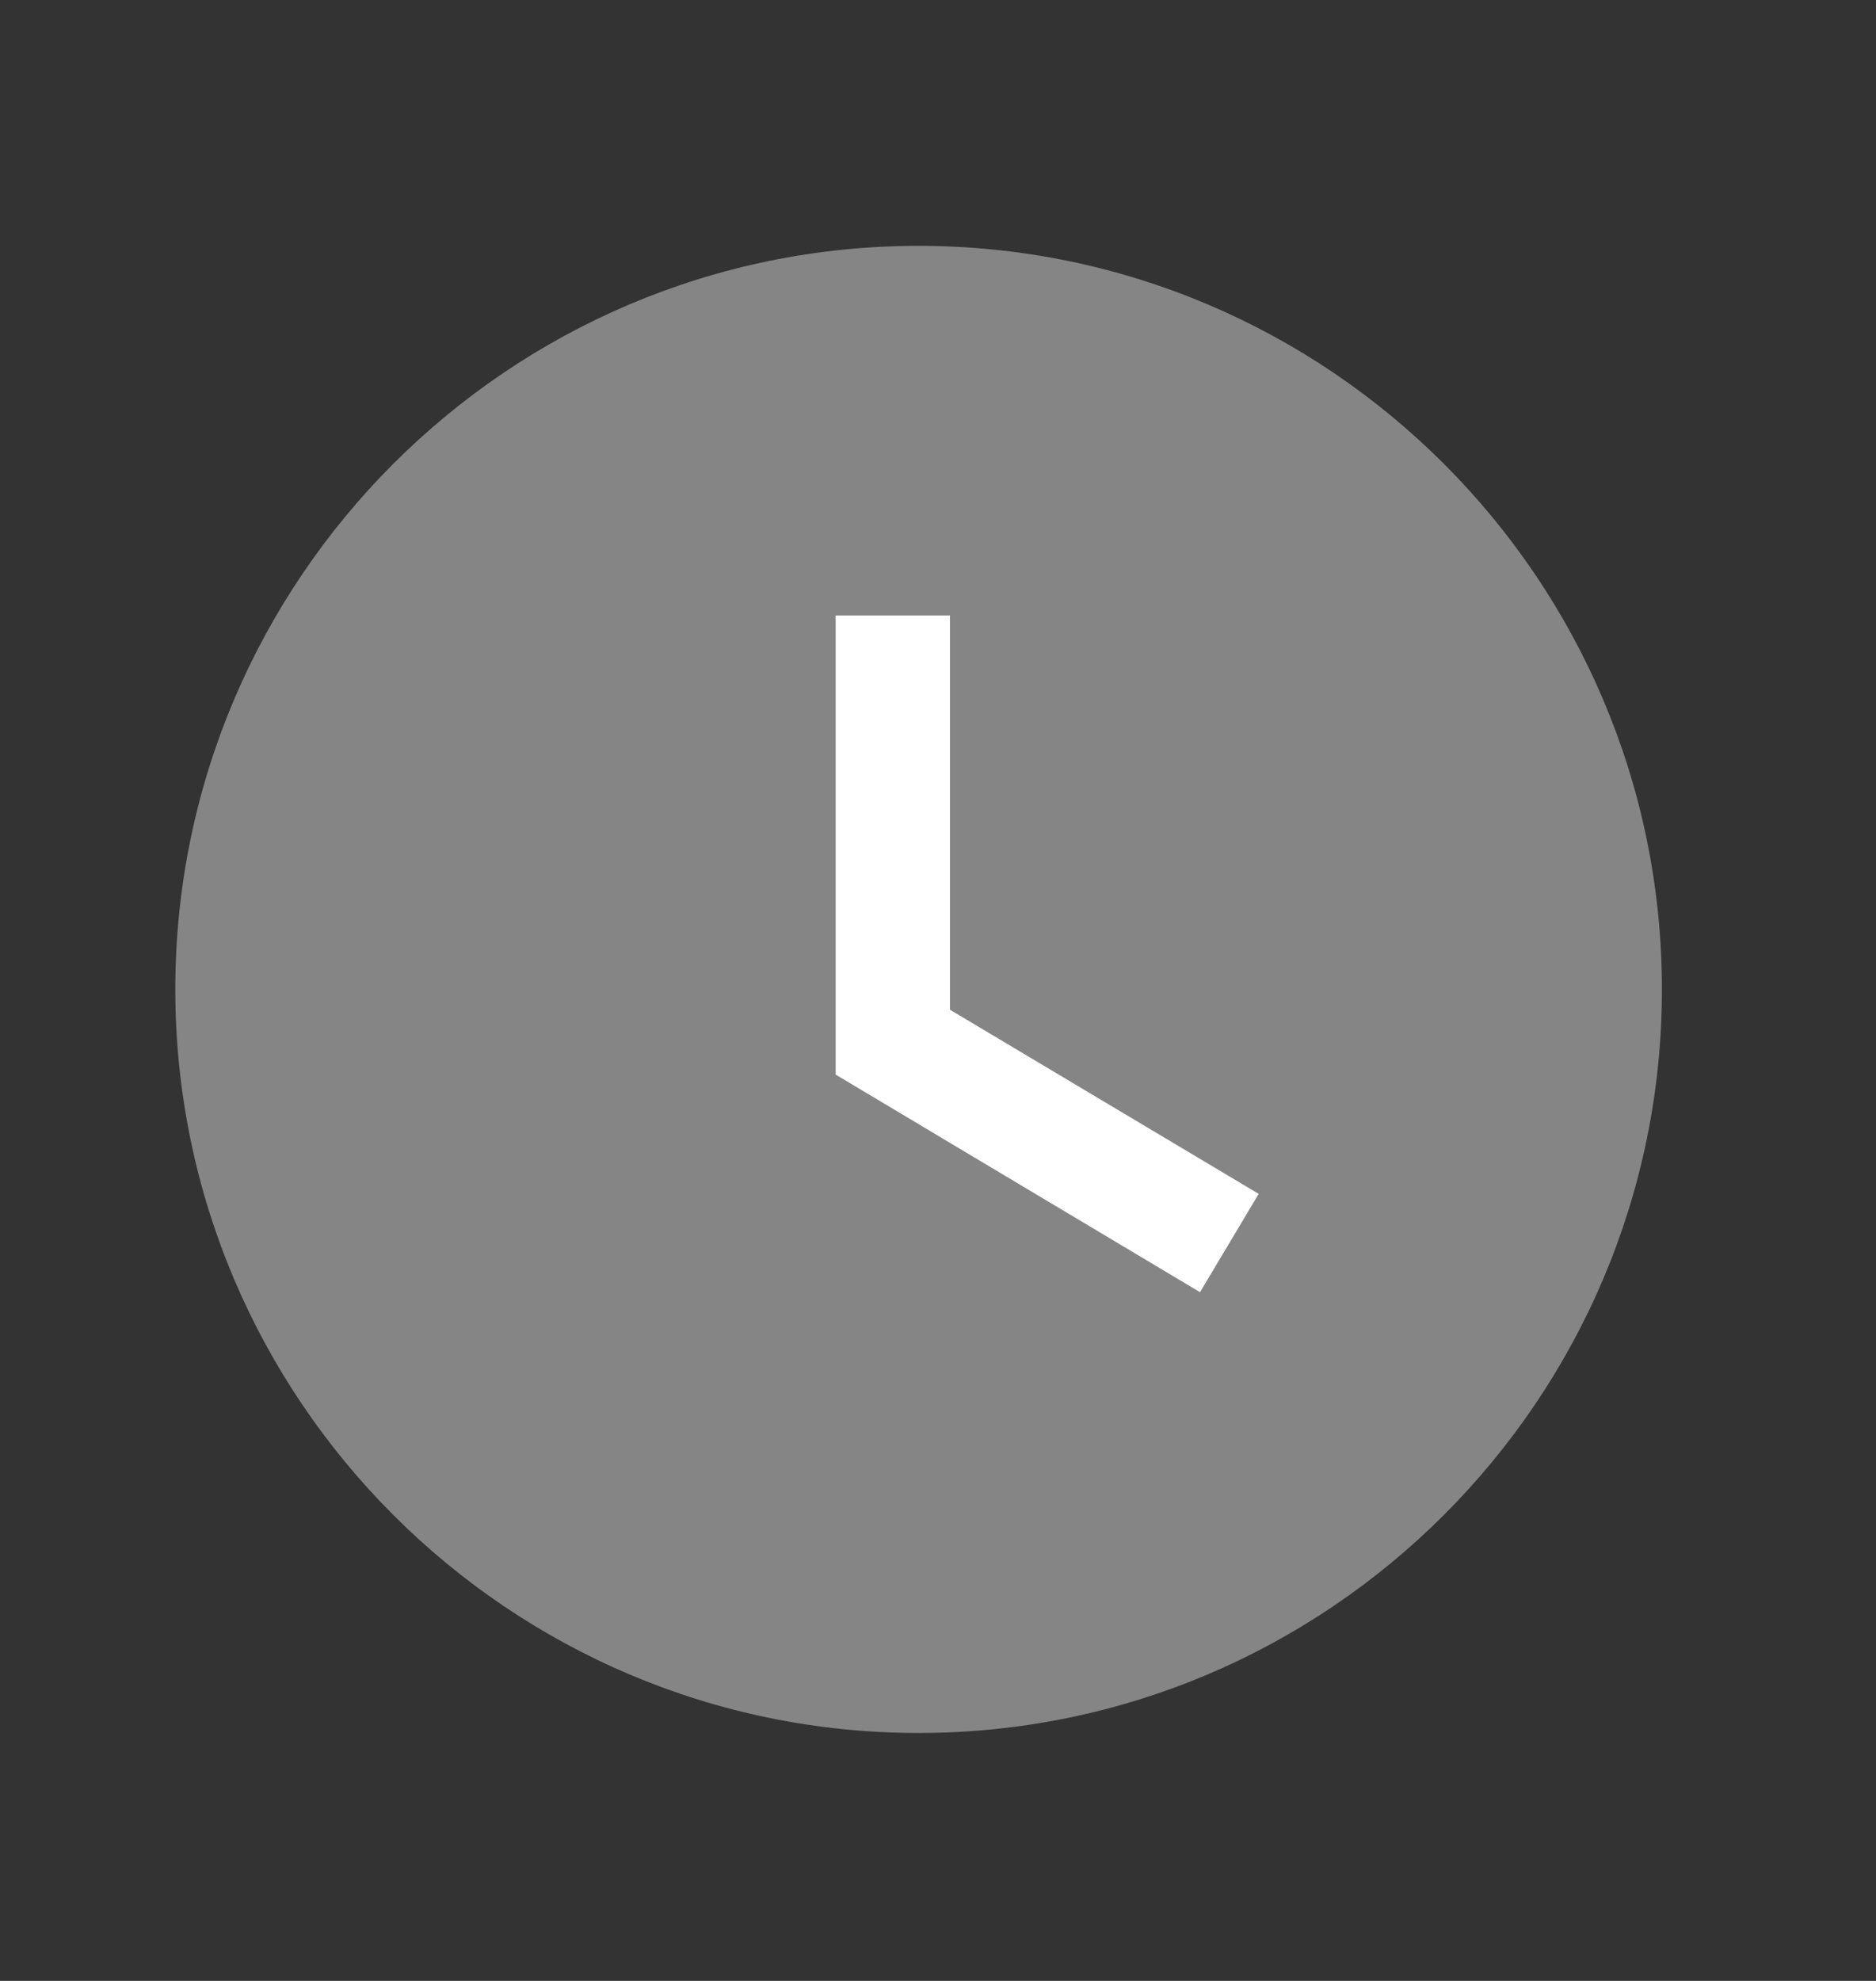 <svg width="18" height="19" viewBox="0 0 18 19" fill="none" xmlns="http://www.w3.org/2000/svg">
<rect x="0" y="0" width="18" height="19" fill="#333333" stroke="none"/>
<path opacity="0.4" fill-rule="evenodd" clip-rule="evenodd" d="M8.814 2.358C4.881 2.358 1.682 5.557 1.682 9.49C1.682 13.422 4.881 16.622 8.814 16.622C12.746 16.622 15.946 13.422 15.946 9.49C15.946 5.557 12.746 2.358 8.814 2.358Z" fill="white"/>
<path d="M8.018 10.307L11.514 12.394L12.077 11.451L9.115 9.685V5.903H8.018V10.307Z" fill="white"/>
</svg>
